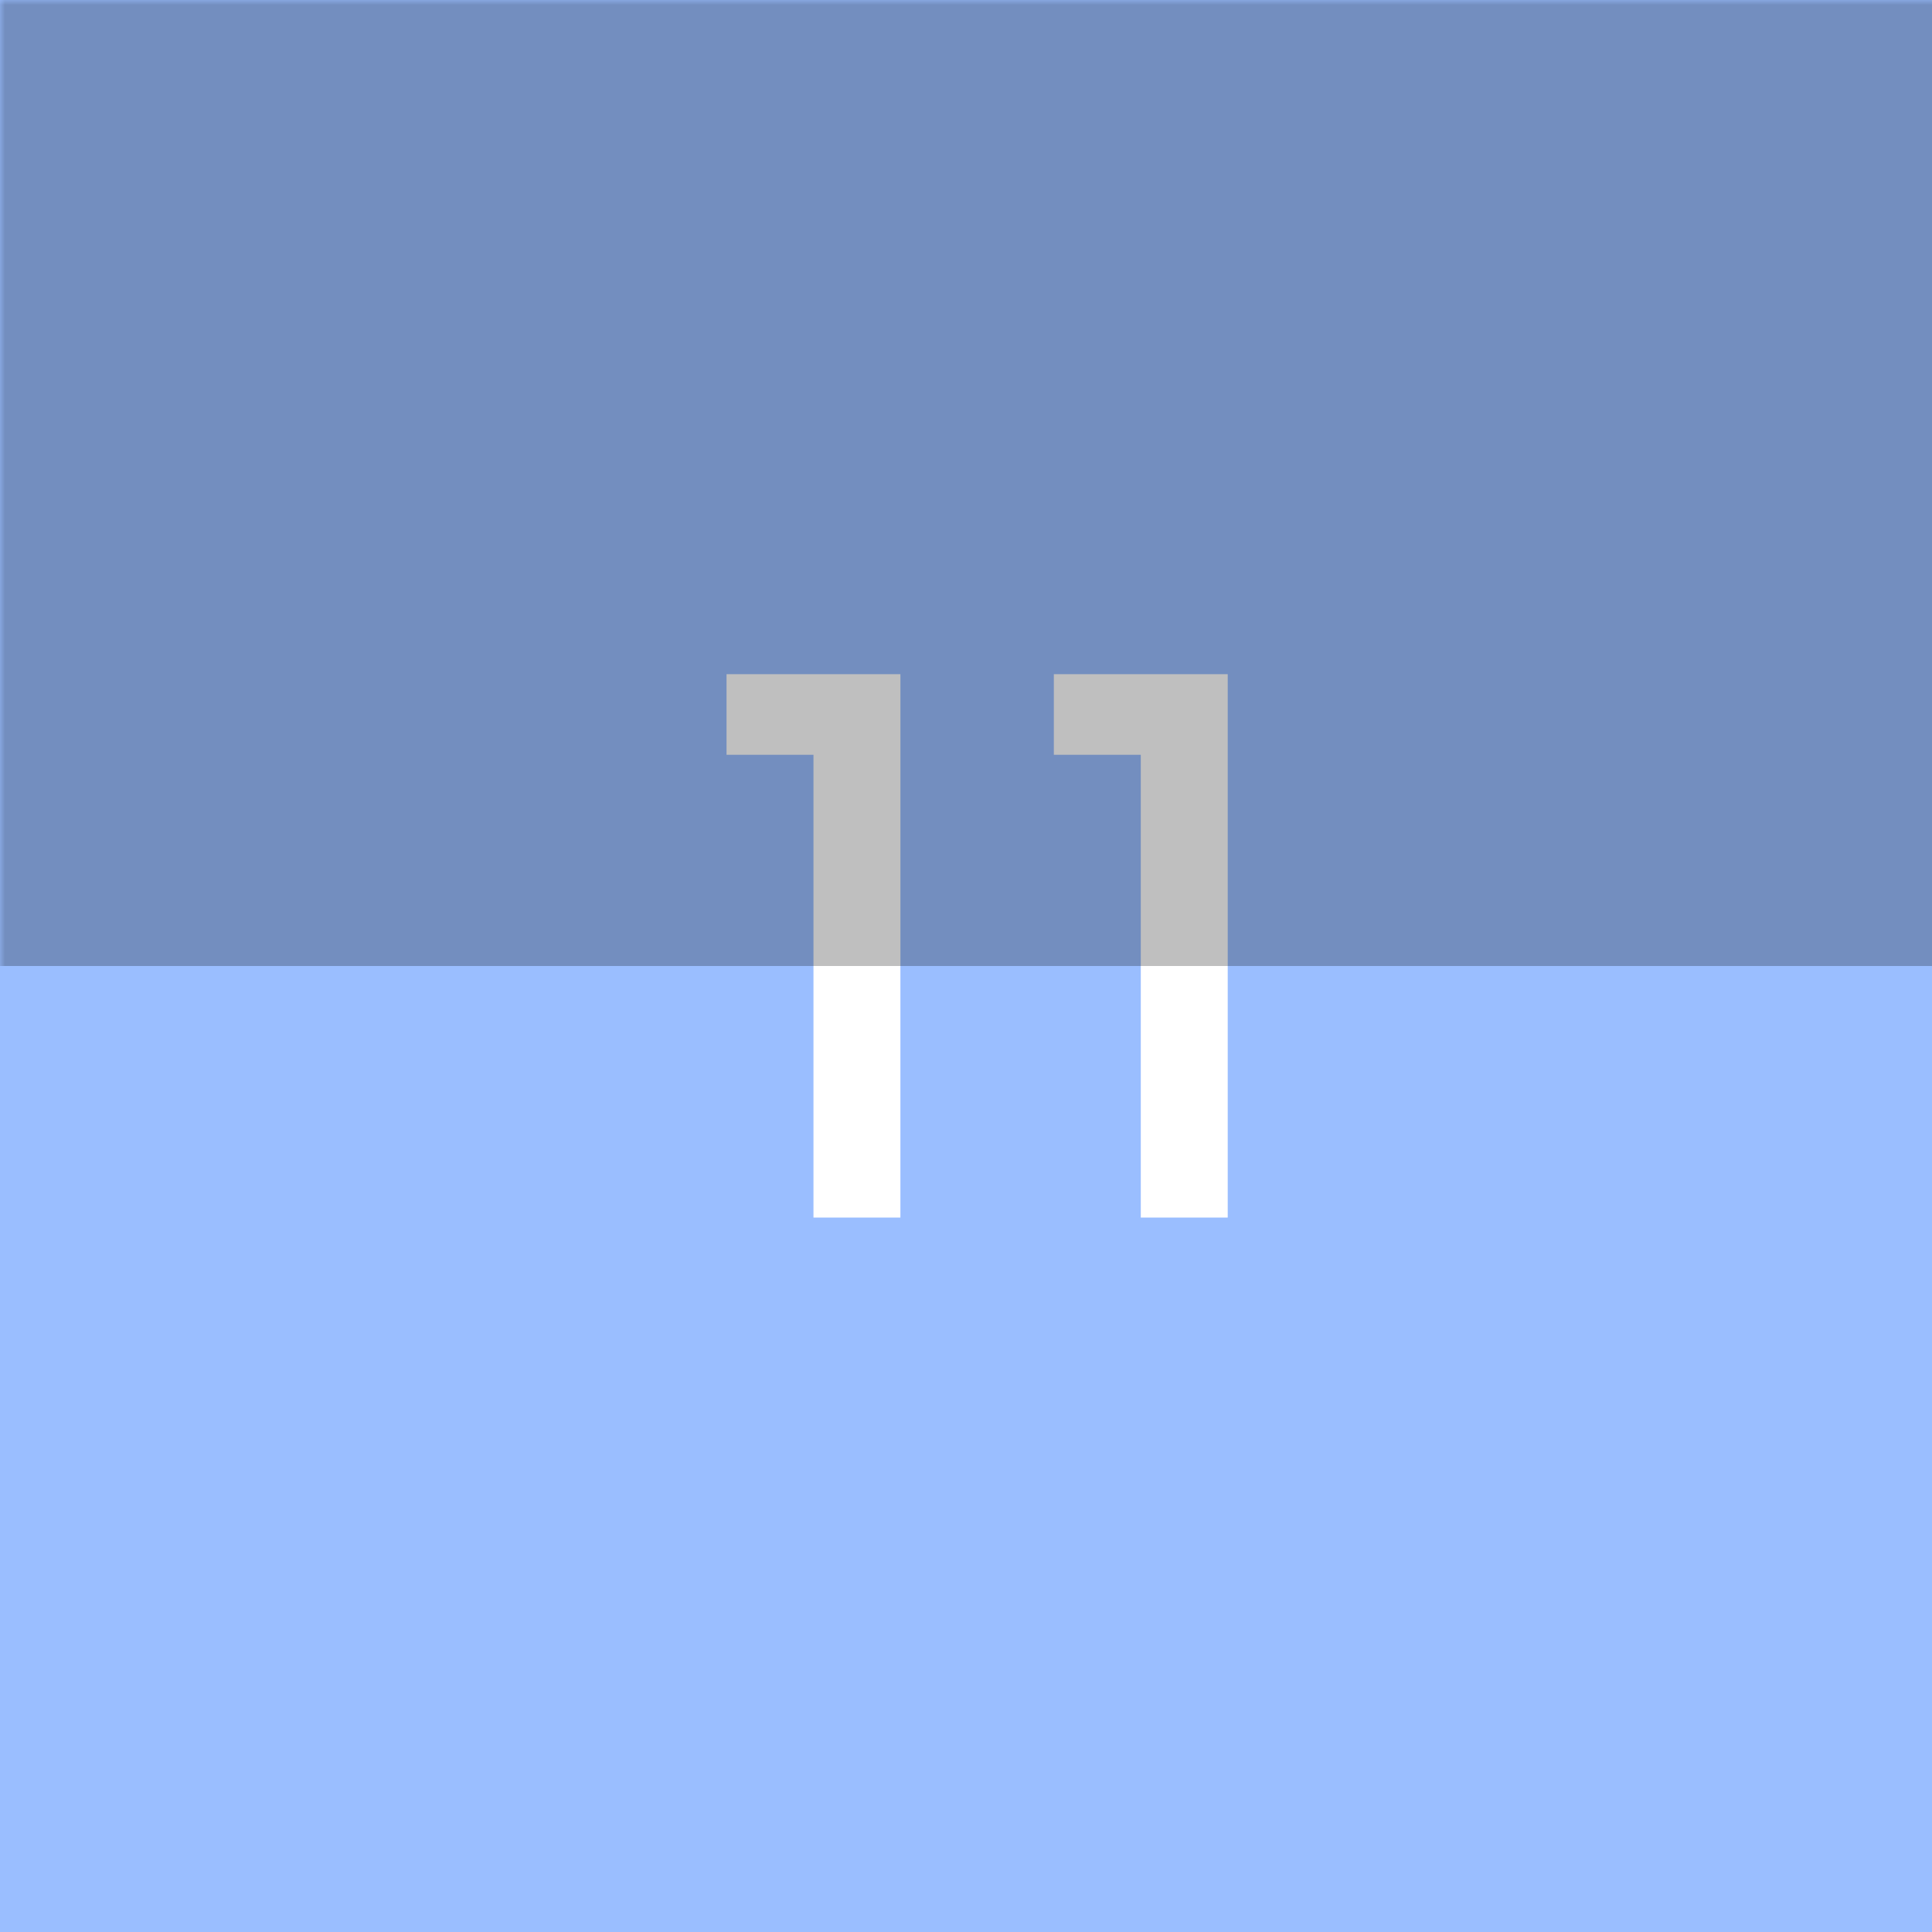 <svg xmlns="http://www.w3.org/2000/svg" width="192" height="192" fill="none">
  <rect width="100%" height="100%" fill="#9ABEFF" />
  <mask id="a" width="100%" height="100%" maskUnits=" userSpaceOnUse" style="mask-type:luminance">
    <rect width="100%" height="100%" fill="#fff" />
  </mask>
  <g mask="url(#a)">
    <path fill="#fff" d="M80.842 121h8.64V67h-17.28v8.01h8.64V121Zm32.528 0h8.64V67h-17.28v8.01h8.64V121Z" />
    <path fill="#000" fill-opacity=".25" d="M-2-2h196v98H-2z" />
  </g>
</svg>
